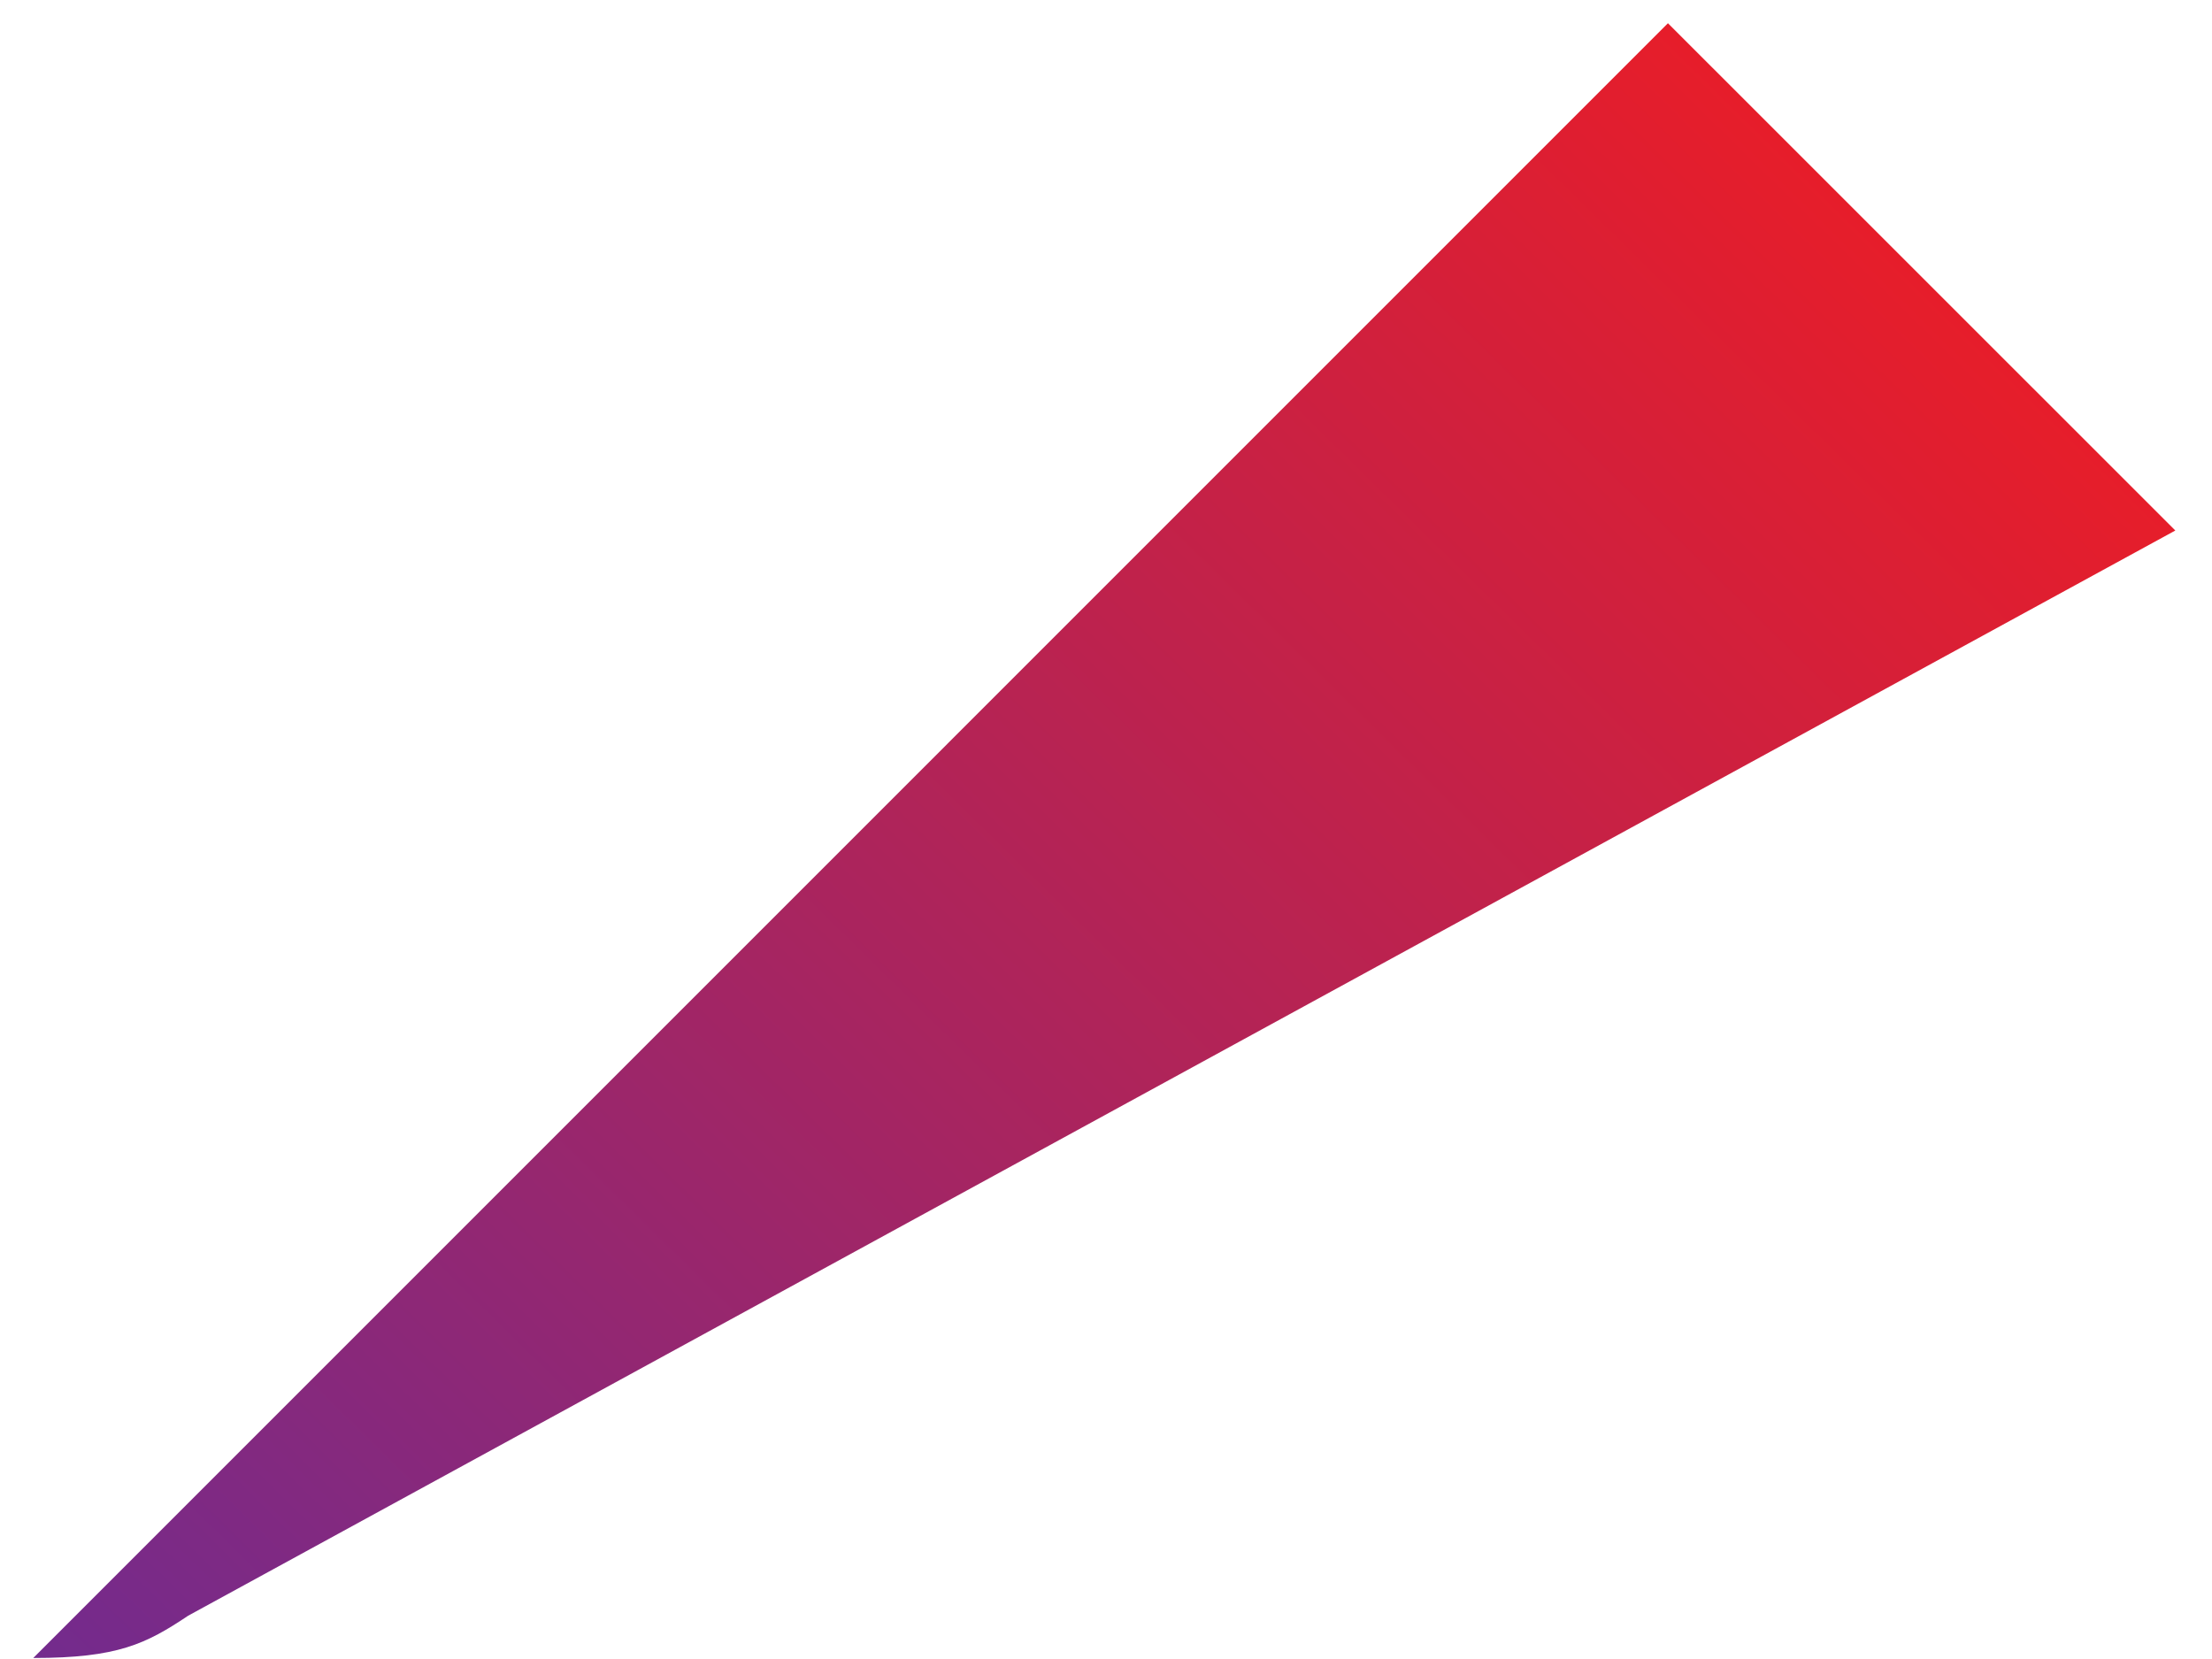 <?xml version="1.0" encoding="UTF-8" standalone="no"?><svg width='24' height='18' viewBox='0 0 24 18' fill='none' xmlns='http://www.w3.org/2000/svg'>
<path fill-rule='evenodd' clip-rule='evenodd' d='M0.361 17.989L18.097 0.252L23.602 5.756L2.042 17.53C1.584 17.836 1.278 17.989 0.361 17.989C0.513 17.989 0.513 17.989 0.361 17.989Z' fill='url(#paint0_linear_46_1963)'/>
<defs>
<linearGradient id='paint0_linear_46_1963' x1='2.952' y1='21.152' x2='21.379' y2='2.399' gradientUnits='userSpaceOnUse'>
<stop stop-color='#712B8F'/>
<stop offset='1' stop-color='#EA1D27'/>
</linearGradient>
</defs>
</svg>
